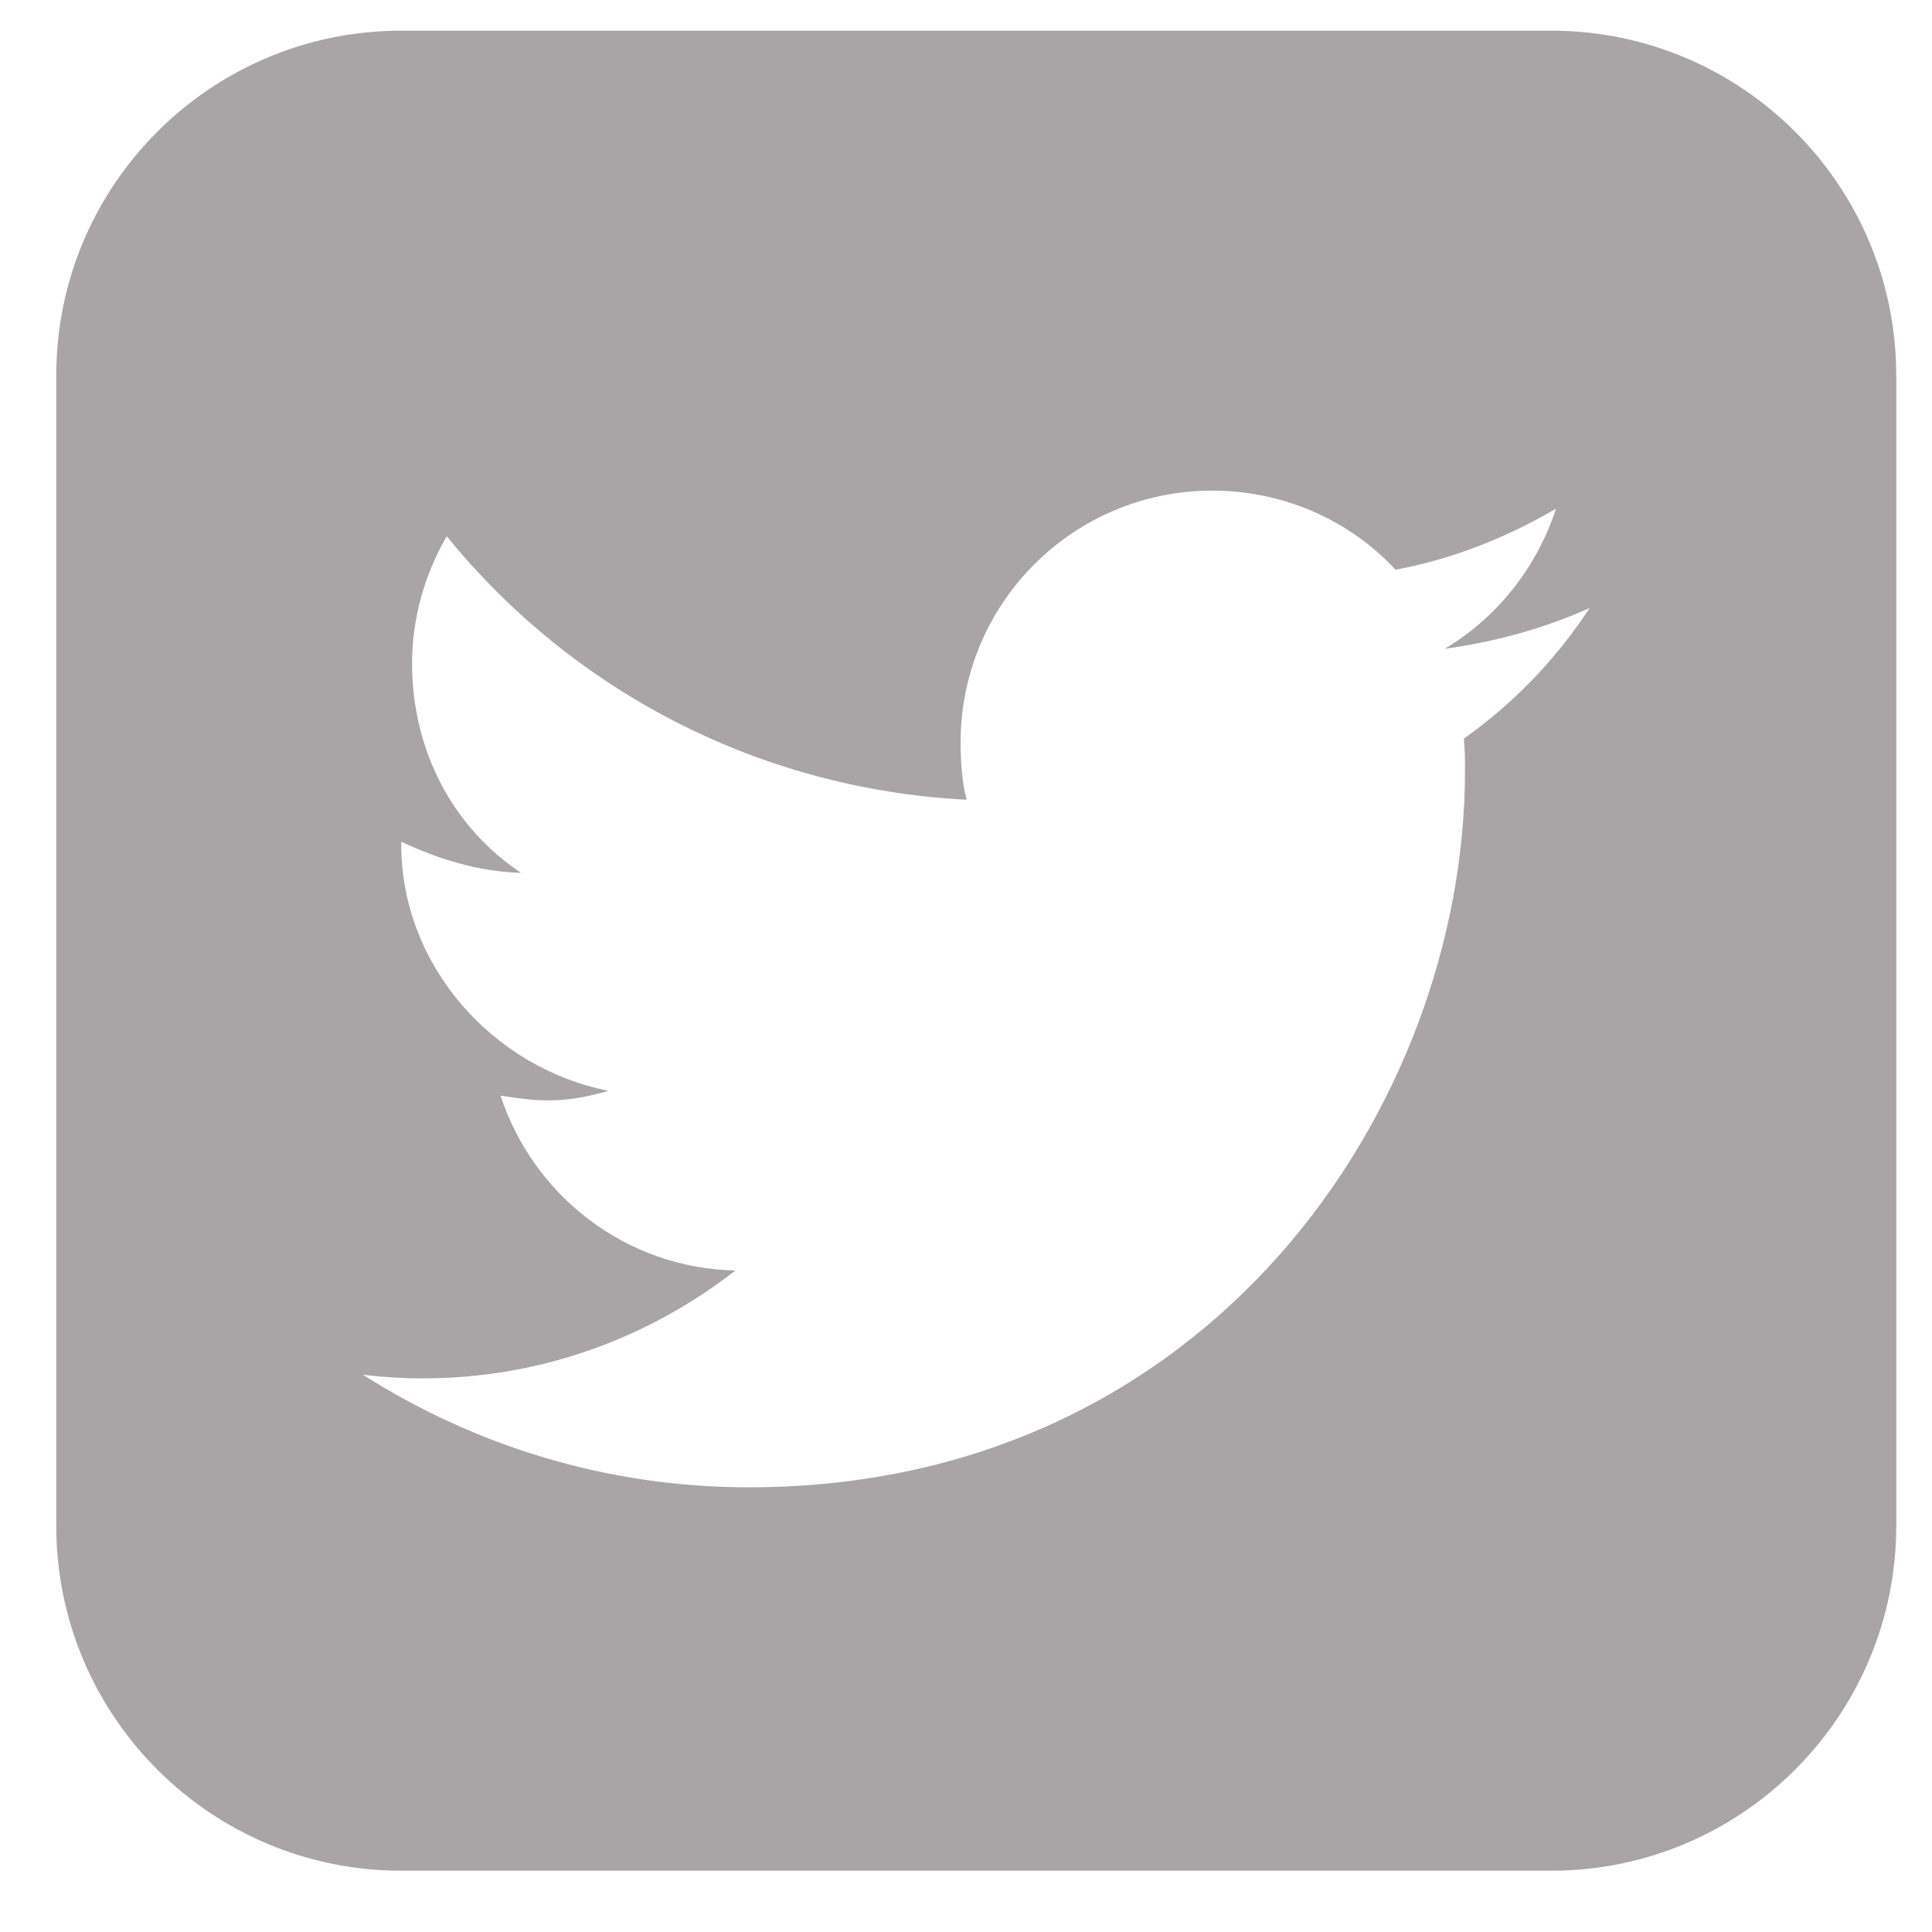 <?xml version="1.0" encoding="UTF-8"?>
<svg width="18px" height="18px" viewBox="0 0 18 18" version="1.1" xmlns="http://www.w3.org/2000/svg" xmlns:xlink="http://www.w3.org/1999/xlink">
    <!-- Generator: Sketch 52.5 (67469) - http://www.bohemiancoding.com/sketch -->
    <title>font-icons/twitter-square</title>
    <desc>Created with Sketch.</desc>
    <g id="Symbols" stroke="none" stroke-width="1" fill="none" fill-rule="evenodd">
        <g id="font-icons/twitter-square" fill="#A7A5A6" fill-rule="nonzero">
            <g id="twitter-square---FontAwesome">
                <path d="M14.81,5.665 C14.385,5.855 13.939,5.978 13.459,6.045 C13.95,5.754 14.318,5.286 14.497,4.739 C14.039,5.007 13.537,5.208 13.002,5.308 C12.577,4.85 11.964,4.571 11.294,4.571 C9.999,4.571 8.95,5.621 8.95,6.915 C8.95,7.094 8.961,7.283 9.006,7.451 C7.053,7.35 5.323,6.424 4.162,4.996 C3.961,5.342 3.839,5.754 3.839,6.179 C3.839,6.993 4.218,7.708 4.854,8.132 C4.464,8.121 4.095,8.009 3.738,7.842 L3.738,7.864 C3.738,9.002 4.597,9.951 5.669,10.163 C5.468,10.219 5.312,10.252 5.1,10.252 C4.955,10.252 4.81,10.23 4.664,10.208 C4.966,11.134 5.825,11.815 6.852,11.837 C6.048,12.462 5.044,12.842 3.939,12.842 C3.749,12.842 3.56,12.83 3.381,12.808 C4.419,13.467 5.647,13.857 6.975,13.857 C11.283,13.857 13.649,10.286 13.649,7.183 C13.649,7.083 13.649,6.982 13.638,6.882 C14.095,6.558 14.497,6.145 14.81,5.665 Z M17.667,3.5 L17.667,14.214 C17.667,15.989 16.227,17.429 14.452,17.429 L3.738,17.429 C1.964,17.429 0.524,15.989 0.524,14.214 L0.524,3.5 C0.524,1.725 1.964,0.286 3.738,0.286 L14.452,0.286 C16.227,0.286 17.667,1.725 17.667,3.5 Z"></path>
            </g>
        </g>
    </g>
</svg>